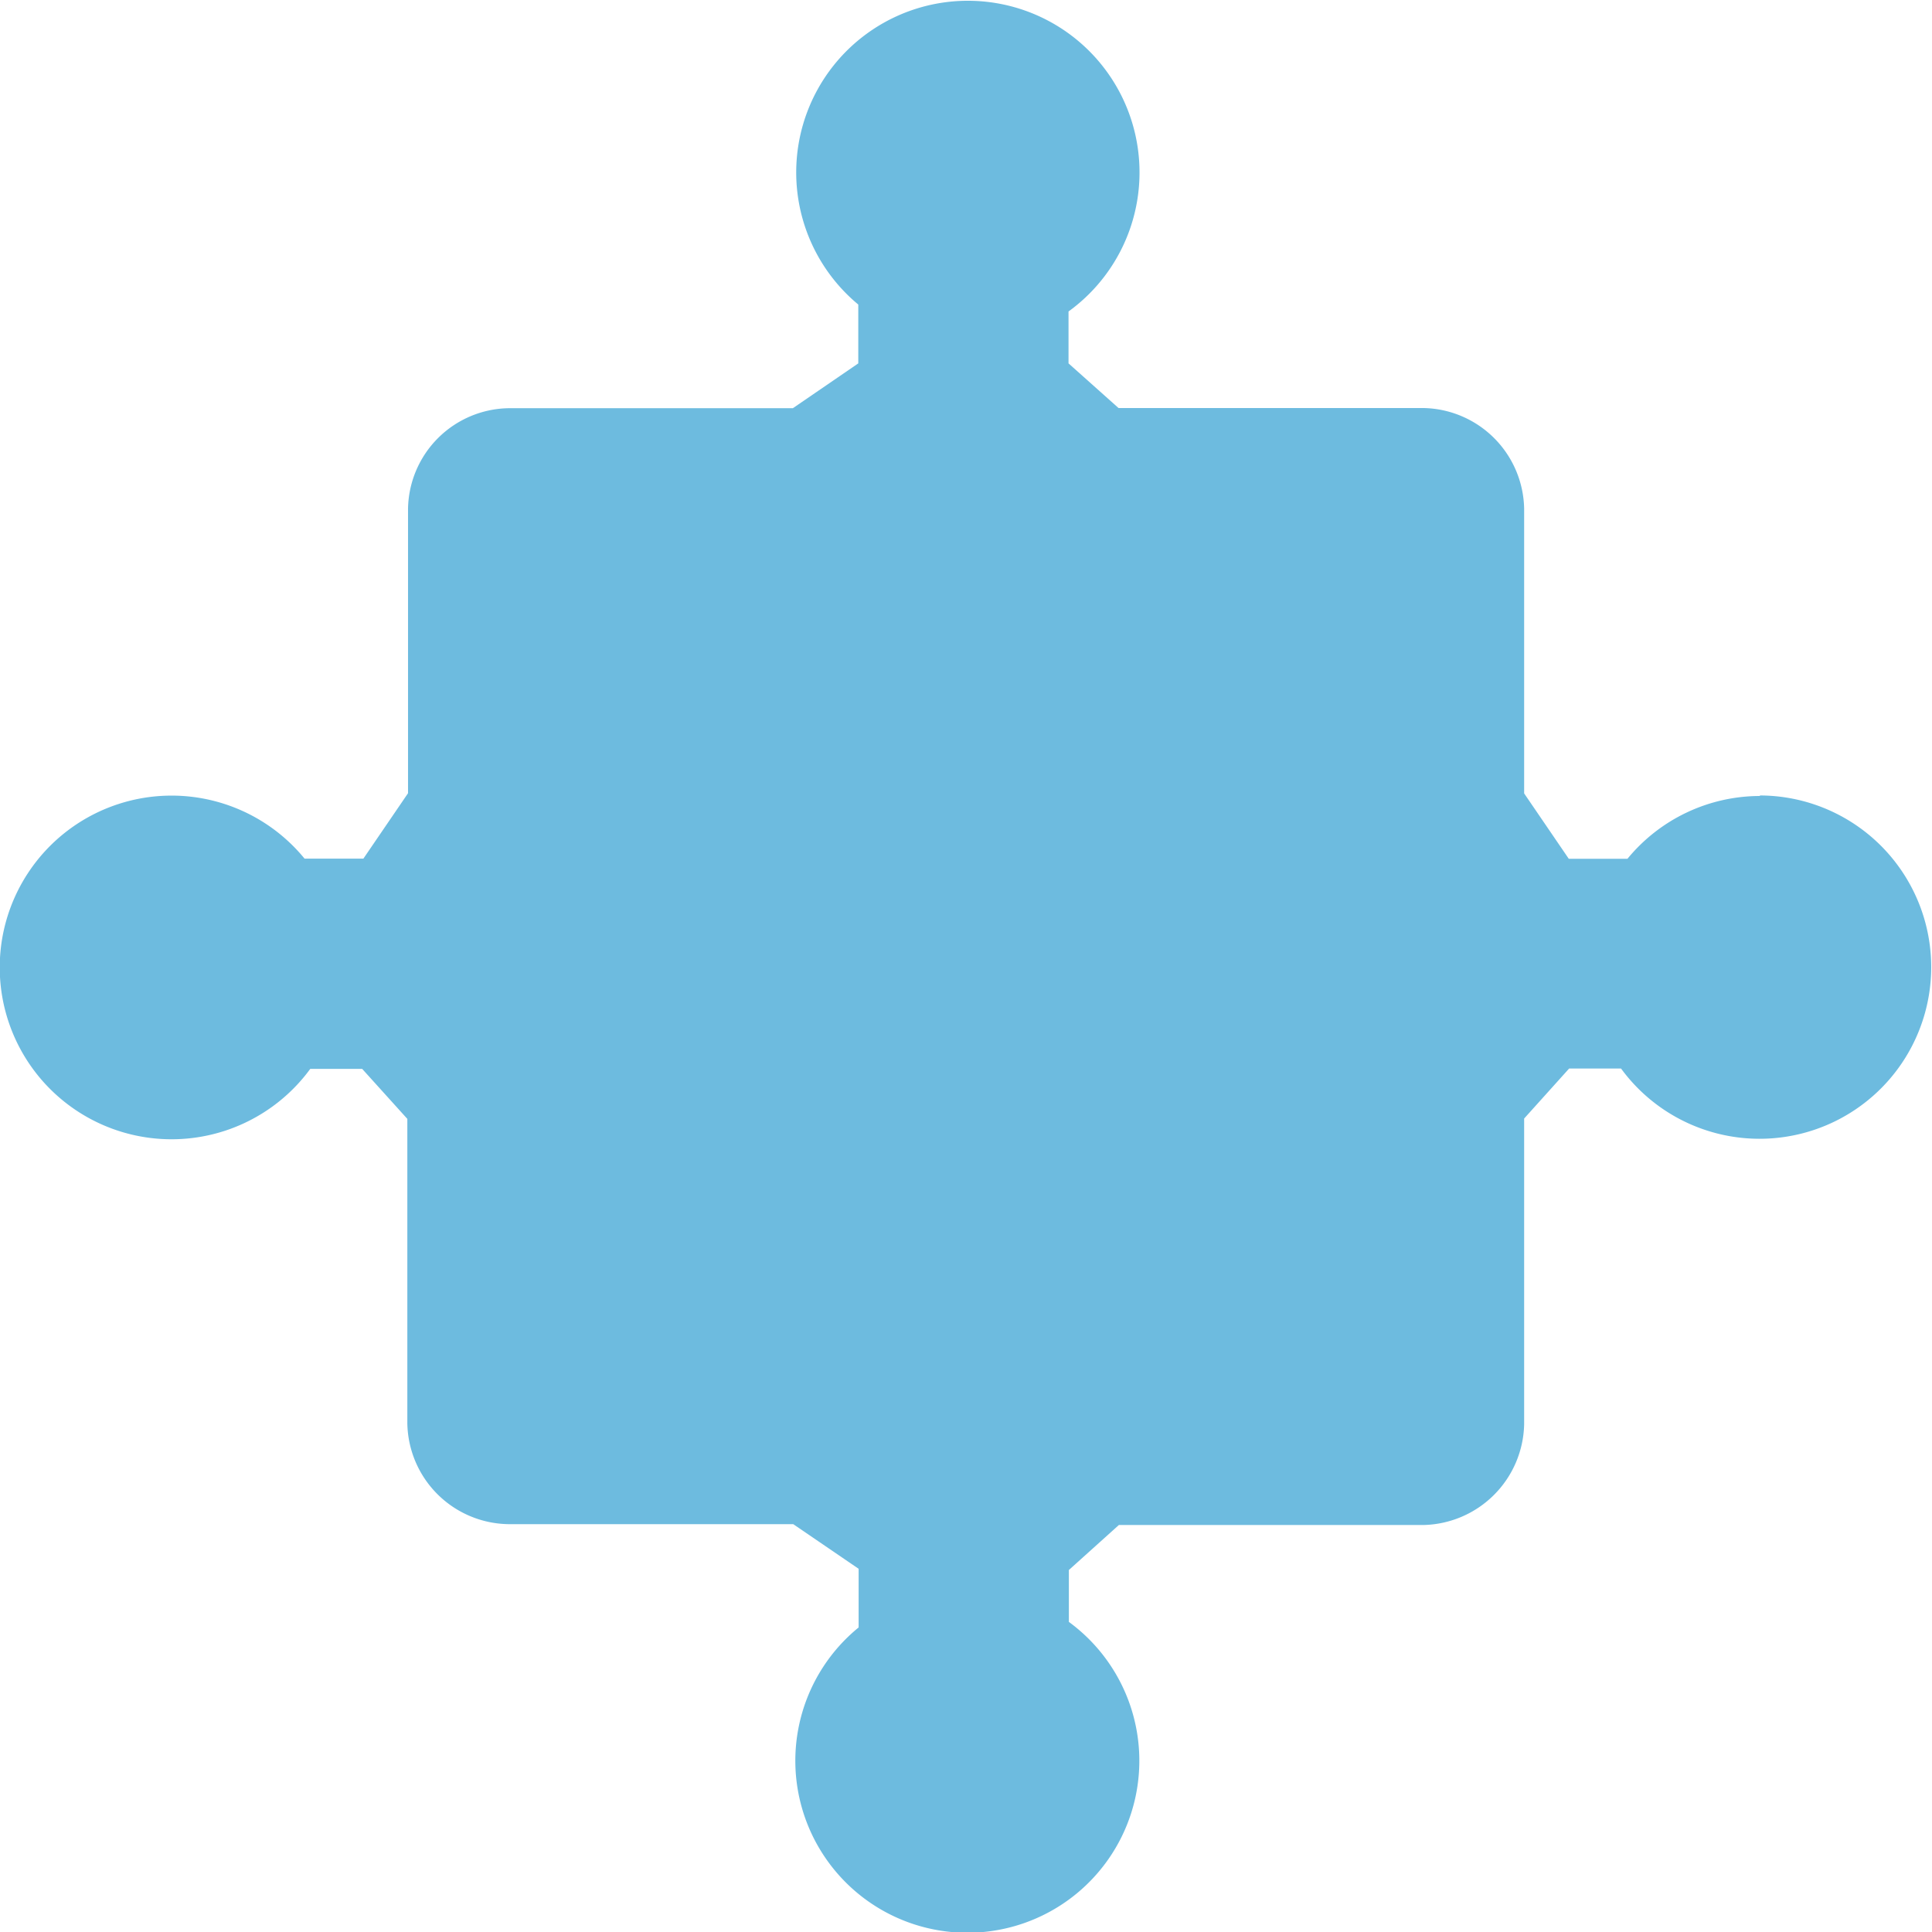 <svg xmlns="http://www.w3.org/2000/svg" viewBox="0 0 111.65 111.65">
  <defs>
    <style>
      .aa9239a2-523b-4877-a375-9ffb21cc6427 {
        fill: #6dbbdf;
      }
    </style>
  </defs>
  <g id="bc91923f-72d9-489e-a2d8-acf20819d873" data-name="Layer 2">
    <g id="a8277e8d-a3e3-4aaa-a6bf-90ced596f37c" data-name="Shapes">
      <g id="f63a27f3-03f2-40c7-a60f-22dbe1582fd0" data-name="1">
        <path class="aa9239a2-523b-4877-a375-9ffb21cc6427" d="M101.73,46a9.92,9.92,0,0,0-7.68,3.63H90.66v0l-2.58-3.78V29.39a5.93,5.93,0,0,0-5.82-5.81H64.64L61.75,21v-3A9.92,9.92,0,1,0,49.6,17.6V21h0l-3.78,2.59H29.39a5.91,5.91,0,0,0-5.81,5.81V45.84L21,49.62v0H17.6a9.93,9.93,0,1,0,.33,12.15h3l2.61,2.89V82.26a5.93,5.93,0,0,0,5.81,5.82H45.84l3.78,2.58h0v3.39a9.94,9.94,0,1,0,12.15-.32v-3l2.89-2.6H82.26a5.95,5.95,0,0,0,5.82-5.82V64.64l2.6-2.89h3a9.92,9.92,0,1,0,8-15.78Z"/>
      </g>
    </g>
  </g>
</svg>
